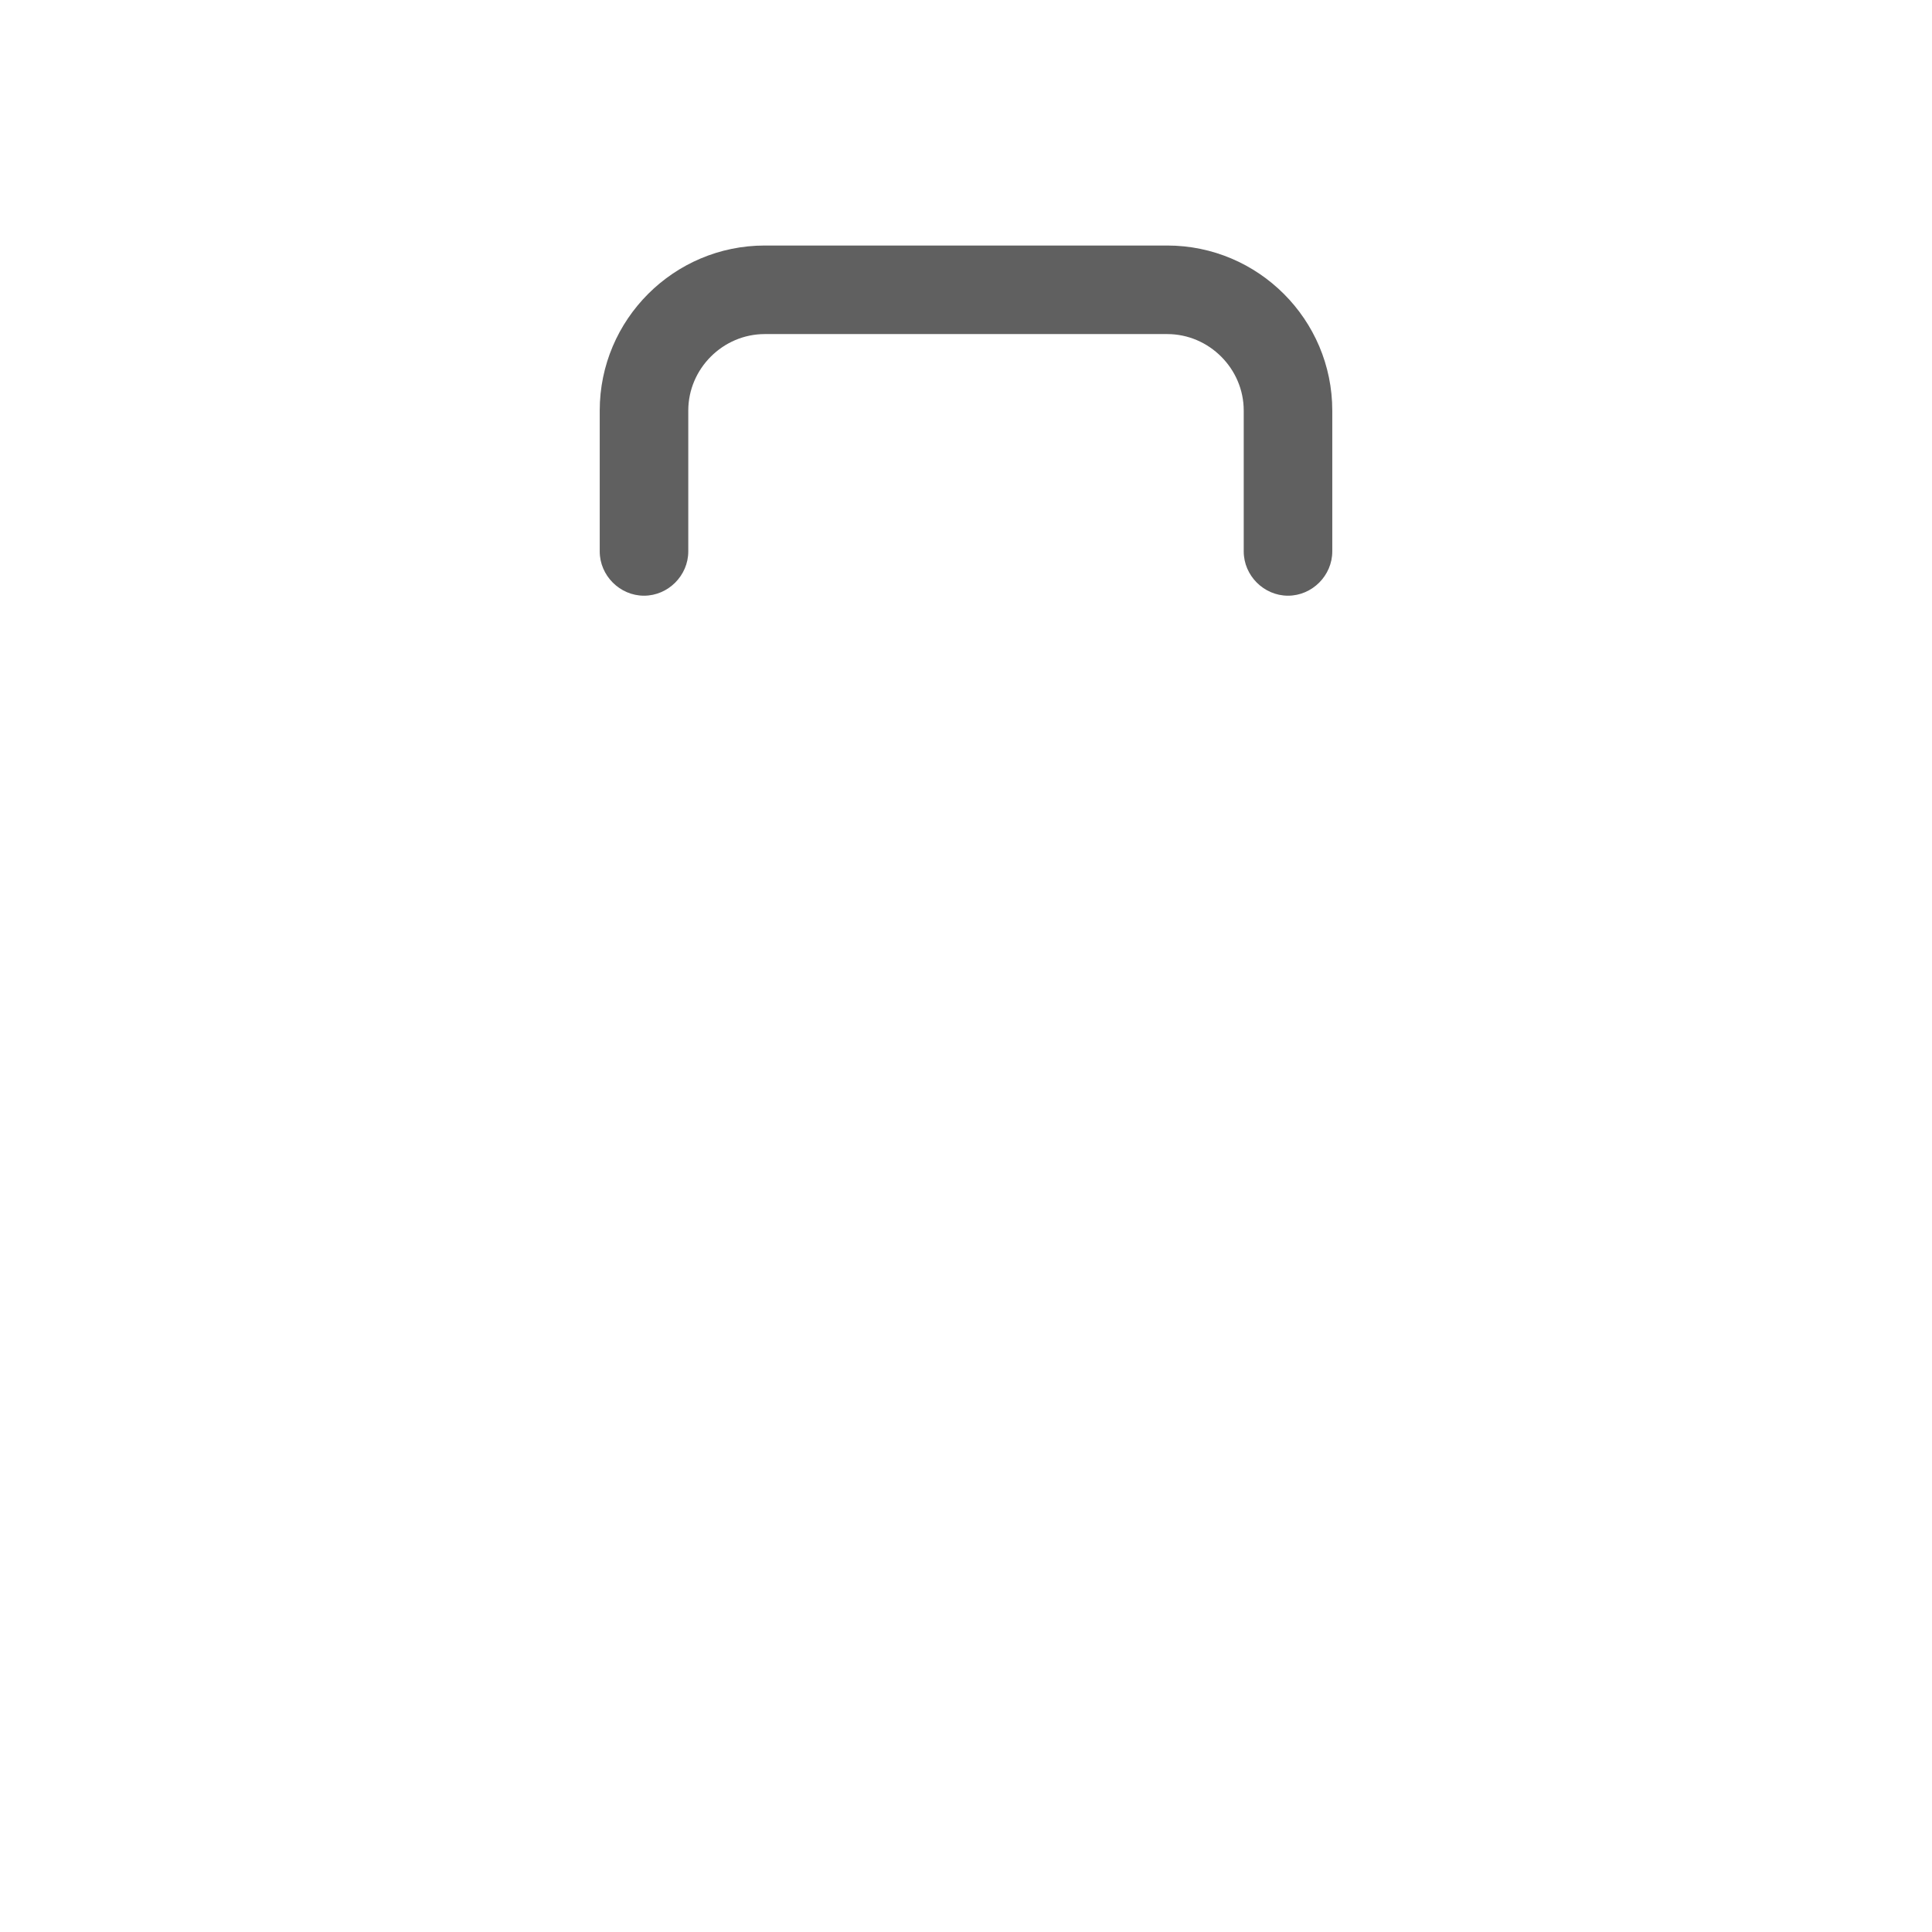 <?xml version="1.0" encoding="UTF-8"?>
<svg id="HF" xmlns="http://www.w3.org/2000/svg" viewBox="0 0 24 24">
  <path d="M14.5,3.05h-5c-1.13,0-2.05.92-2.05,2.05v1.75c0,.3.25.55.55.55s.55-.25.55-.55v-1.75c0-.52.43-.95.95-.95h5c.52,0,.95.43.95.95v1.75c0,.3.25.55.55.55s.55-.25.55-.55v-1.75c0-1.13-.92-2.05-2.05-2.05Z" style="fill: #606060; stroke-width: 0px;"/>
</svg>